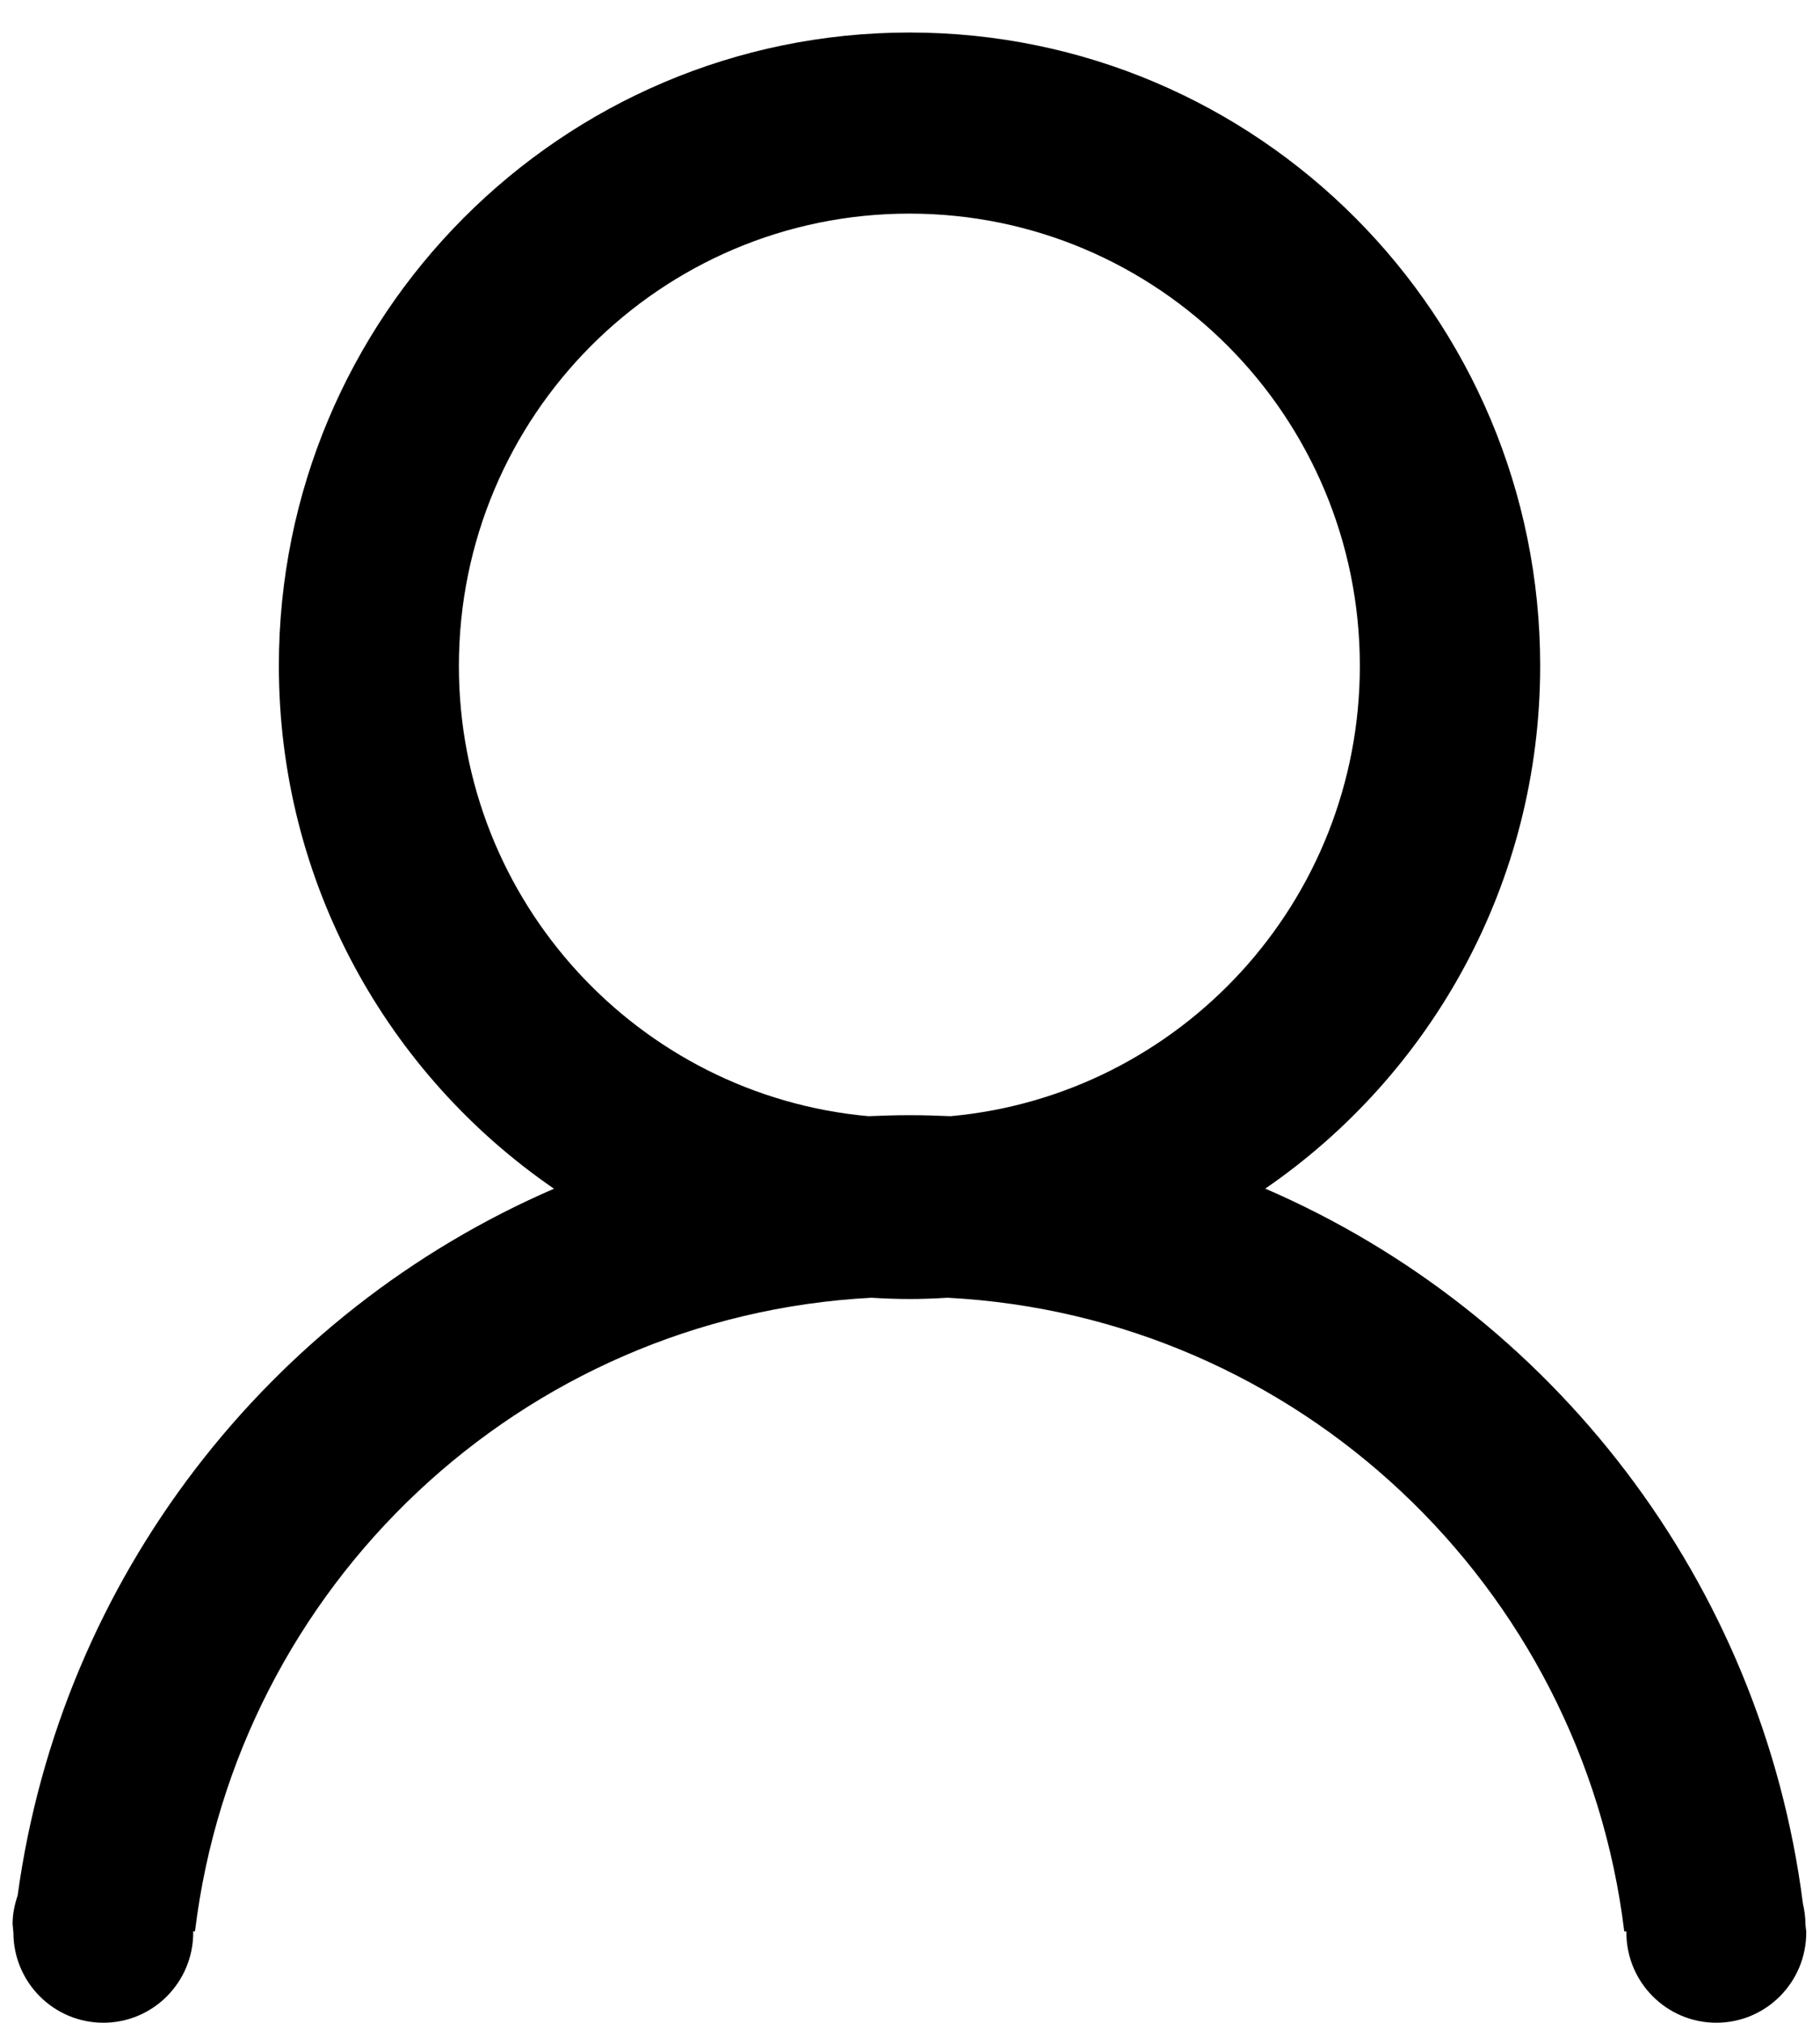<svg width="36" height="40" viewBox="0 0 36 40" fill="none" xmlns="http://www.w3.org/2000/svg">
<path d="M35.726 38.191H35.728C35.725 38.162 35.72 38.134 35.717 38.105L35.712 38.047C35.712 37.907 35.692 37.773 35.662 37.642C34.848 31.273 30.699 25.953 25.027 23.504C28.31 21.249 30.465 17.46 30.465 13.165C30.465 6.249 24.88 0.643 17.991 0.643C11.101 0.643 5.516 6.249 5.516 13.165C5.516 17.462 7.673 21.251 10.958 23.506C5.336 25.936 1.211 31.185 0.349 37.482C0.289 37.66 0.249 37.848 0.249 38.047L0.263 38.191C0.263 38.191 0.263 38.191 0.263 38.191L0.265 38.213C0.265 39.199 1.062 39.998 2.044 39.998C3.026 39.998 3.822 39.199 3.822 38.213L3.82 38.191H3.857C4.687 31.365 10.304 26.026 17.238 25.662C17.487 25.677 17.738 25.687 17.991 25.687C18.244 25.687 18.496 25.677 18.745 25.662C25.68 26.025 31.298 31.365 32.128 38.191H32.168L32.17 38.213C32.17 39.199 32.967 39.998 33.949 39.998C34.932 39.998 35.728 39.199 35.728 38.213L35.726 38.191ZM9.077 13.168C9.077 8.228 13.066 4.224 17.988 4.224C22.909 4.224 26.898 8.228 26.898 13.168C26.898 17.832 23.341 21.658 18.802 22.072C18.534 22.06 18.266 22.052 17.995 22.052C17.721 22.052 17.449 22.06 17.178 22.072C12.637 21.661 9.077 17.834 9.077 13.168Z" fill="currentColor"/>
</svg>
